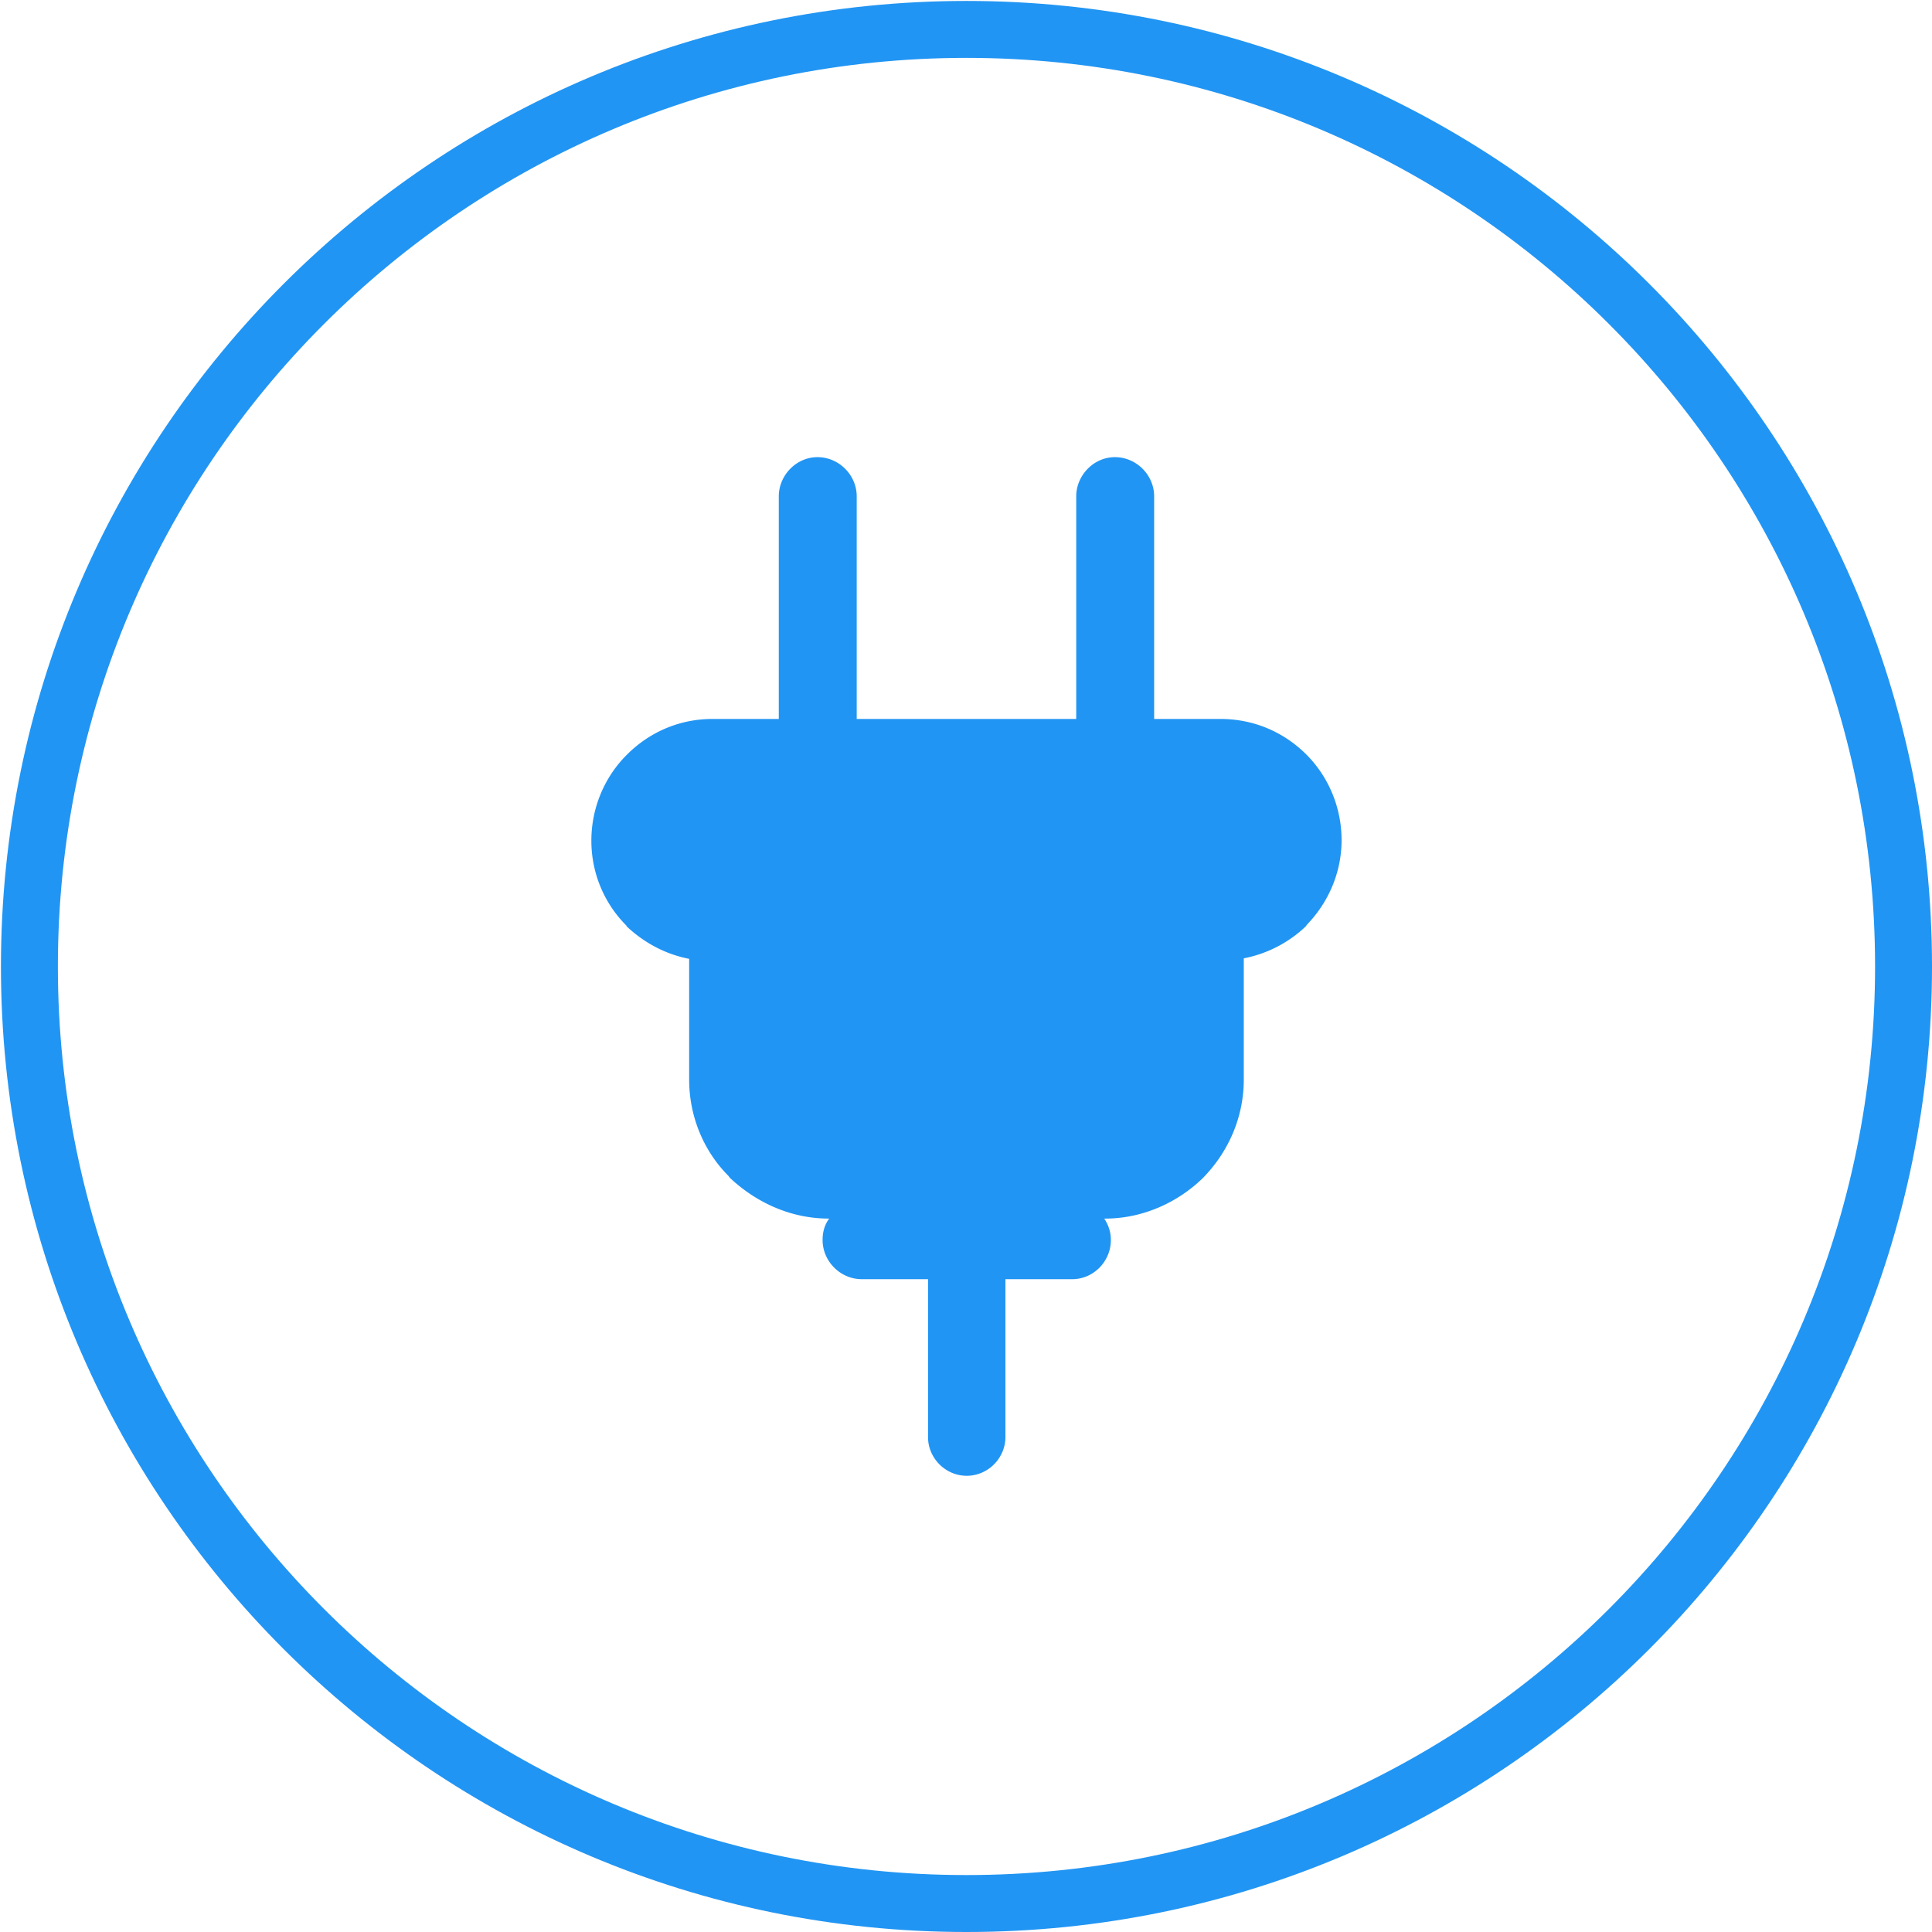 <?xml version="1.0" standalone="no"?><!DOCTYPE svg PUBLIC "-//W3C//DTD SVG 1.1//EN" "http://www.w3.org/Graphics/SVG/1.1/DTD/svg11.dtd"><svg t="1524797332258" class="icon" style="" viewBox="0 0 1024 1024" version="1.1" xmlns="http://www.w3.org/2000/svg" p-id="8983" xmlns:xlink="http://www.w3.org/1999/xlink" width="16" height="16"><defs><style type="text/css">
        	path {
        		fill: rgb(33, 149, 243);
        	}
        </style></defs><path d="M512.248 0.5C229.618 0.5 0.5 229.616 0.5 512.25c0 282.632 229.118 511.75 511.748 511.75 282.638 0 511.756-229.118 511.756-511.75 0-282.634-229.12-511.75-511.756-511.75z m0 993.323c-265.964 0-481.571-215.609-481.571-481.573 0-265.966 215.607-481.573 481.571-481.573 265.974 0 481.579 215.607 481.579 481.573 0 265.964-215.607 481.573-481.579 481.573z" fill="#515151" p-id="8984"></path><path d="M377.682 381.054h35.093v-117.968c0-11.067 9.178-20.786 20.516-20.786s20.786 9.447 20.786 20.786v117.968h116.347v-117.968c0-11.067 9.18-20.786 20.516-20.786 11.338 0 20.786 9.447 20.786 20.786v117.968h35.093c17.817 0 33.744 7.019 45.62 18.897 11.338 11.338 18.627 27.535 18.627 45.352 0 17.547-7.288 33.474-18.627 45.082v0.27a65.74 65.74 0 0 1-33.204 17.276v64.249c0 20.246-8.368 38.603-21.595 52.101-13.228 12.958-31.854 21.595-51.831 21.595h-0.54c2.159 3.238 3.51 7.019 3.51 11.336 0 11.338-9.178 20.786-20.516 20.786h-35.363v83.685c0 11.069-9.18 20.516-20.516 20.516-11.338 0-20.516-9.447-20.516-20.516v-83.685H456.777c-11.338 0-20.786-9.447-20.786-20.786 0-4.318 1.079-8.098 3.51-11.338h-0.27c-20.246 0-38.603-8.638-52.37-21.595l-0.81-1.079c-12.958-12.958-20.786-31.315-20.786-51.021v-63.979c-12.688-2.429-24.024-8.64-33.204-17.278v-0.27c-11.606-11.608-18.627-27.535-18.627-45.082 0-17.817 7.288-34.015 18.627-45.352l0.81-0.81c11.876-11.604 27.533-18.353 44.81-18.353z" fill="#515151" p-id="8985"></path></svg>